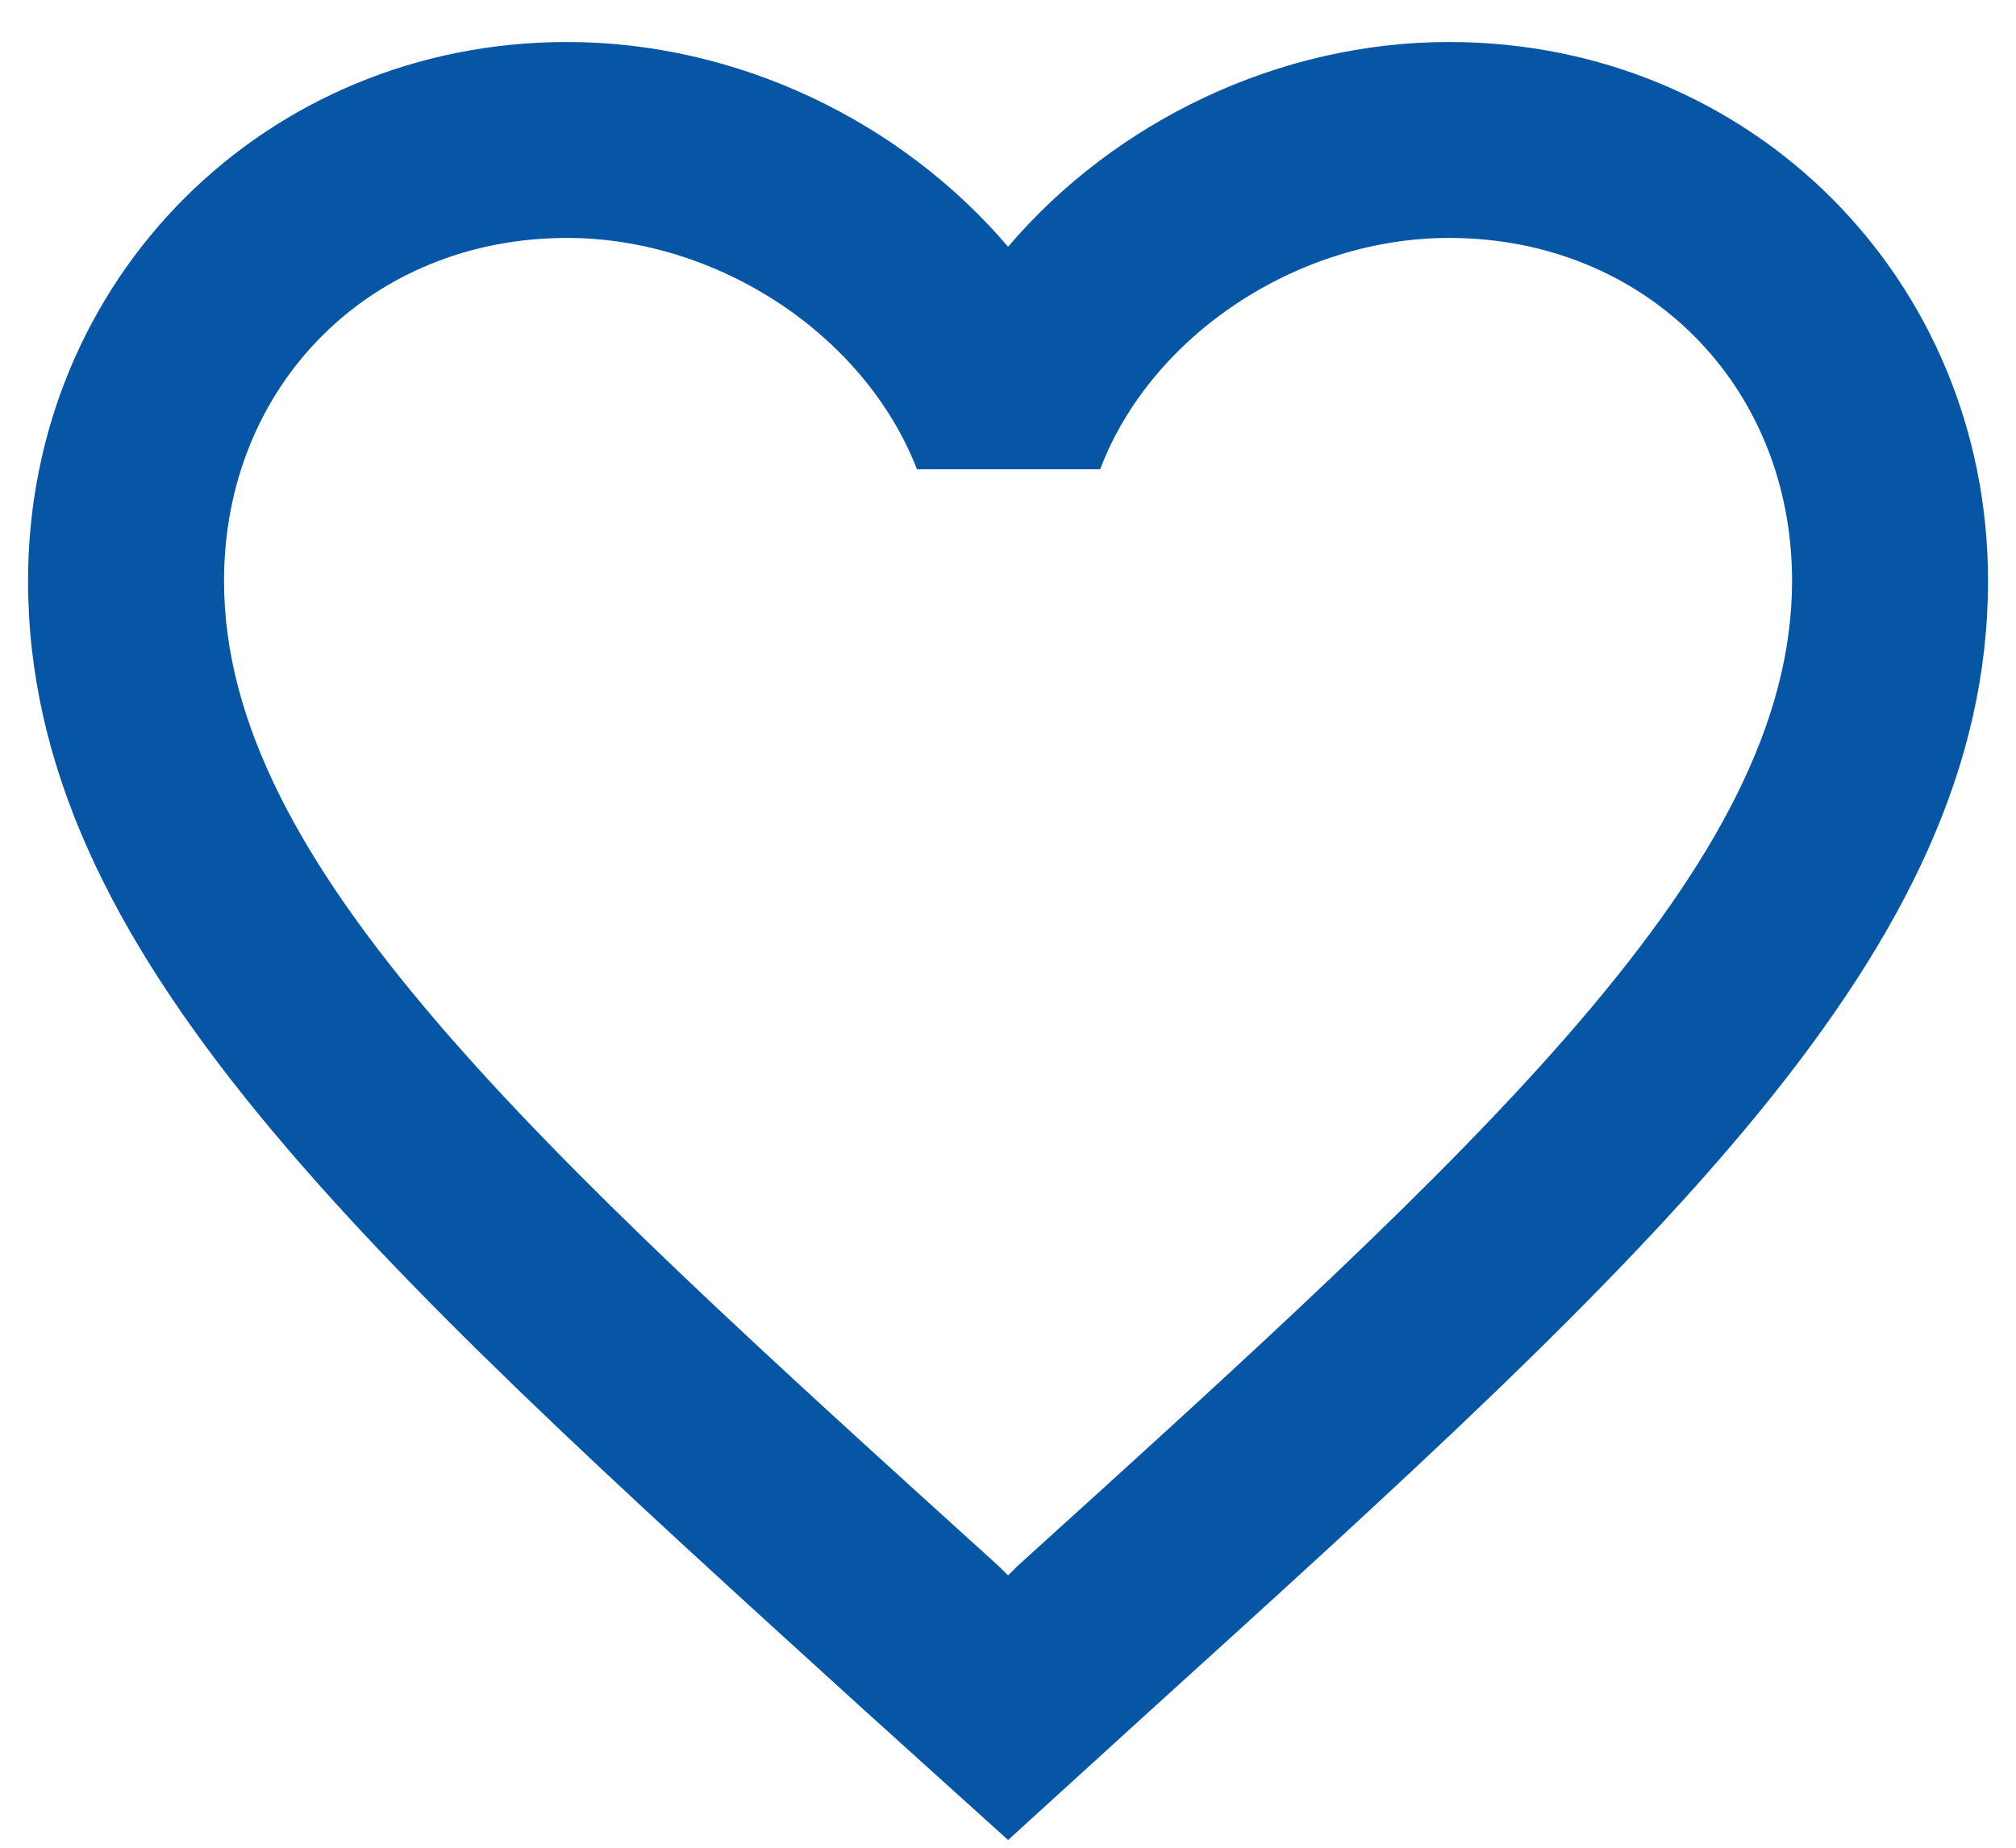 <svg width="24" height="22" viewBox="0 0 24 22" fill="none" xmlns="http://www.w3.org/2000/svg">
<path d="M17.251 0.5C15.221 0.5 13.272 1.445 12.001 2.938C10.729 1.445 8.781 0.5 6.751 0.5C3.157 0.5 0.334 3.323 0.334 6.917C0.334 11.327 4.301 14.92 10.309 20.38L12.001 21.908L13.692 20.368C19.701 14.92 23.667 11.327 23.667 6.917C23.667 3.323 20.844 0.5 17.251 0.5ZM12.117 18.642L12.001 18.758L11.884 18.642C6.331 13.613 2.667 10.288 2.667 6.917C2.667 4.583 4.417 2.833 6.751 2.833C8.547 2.833 10.297 3.988 10.916 5.587H13.097C13.704 3.988 15.454 2.833 17.251 2.833C19.584 2.833 21.334 4.583 21.334 6.917C21.334 10.288 17.671 13.613 12.117 18.642Z" fill="#0756A5"/>
</svg>
